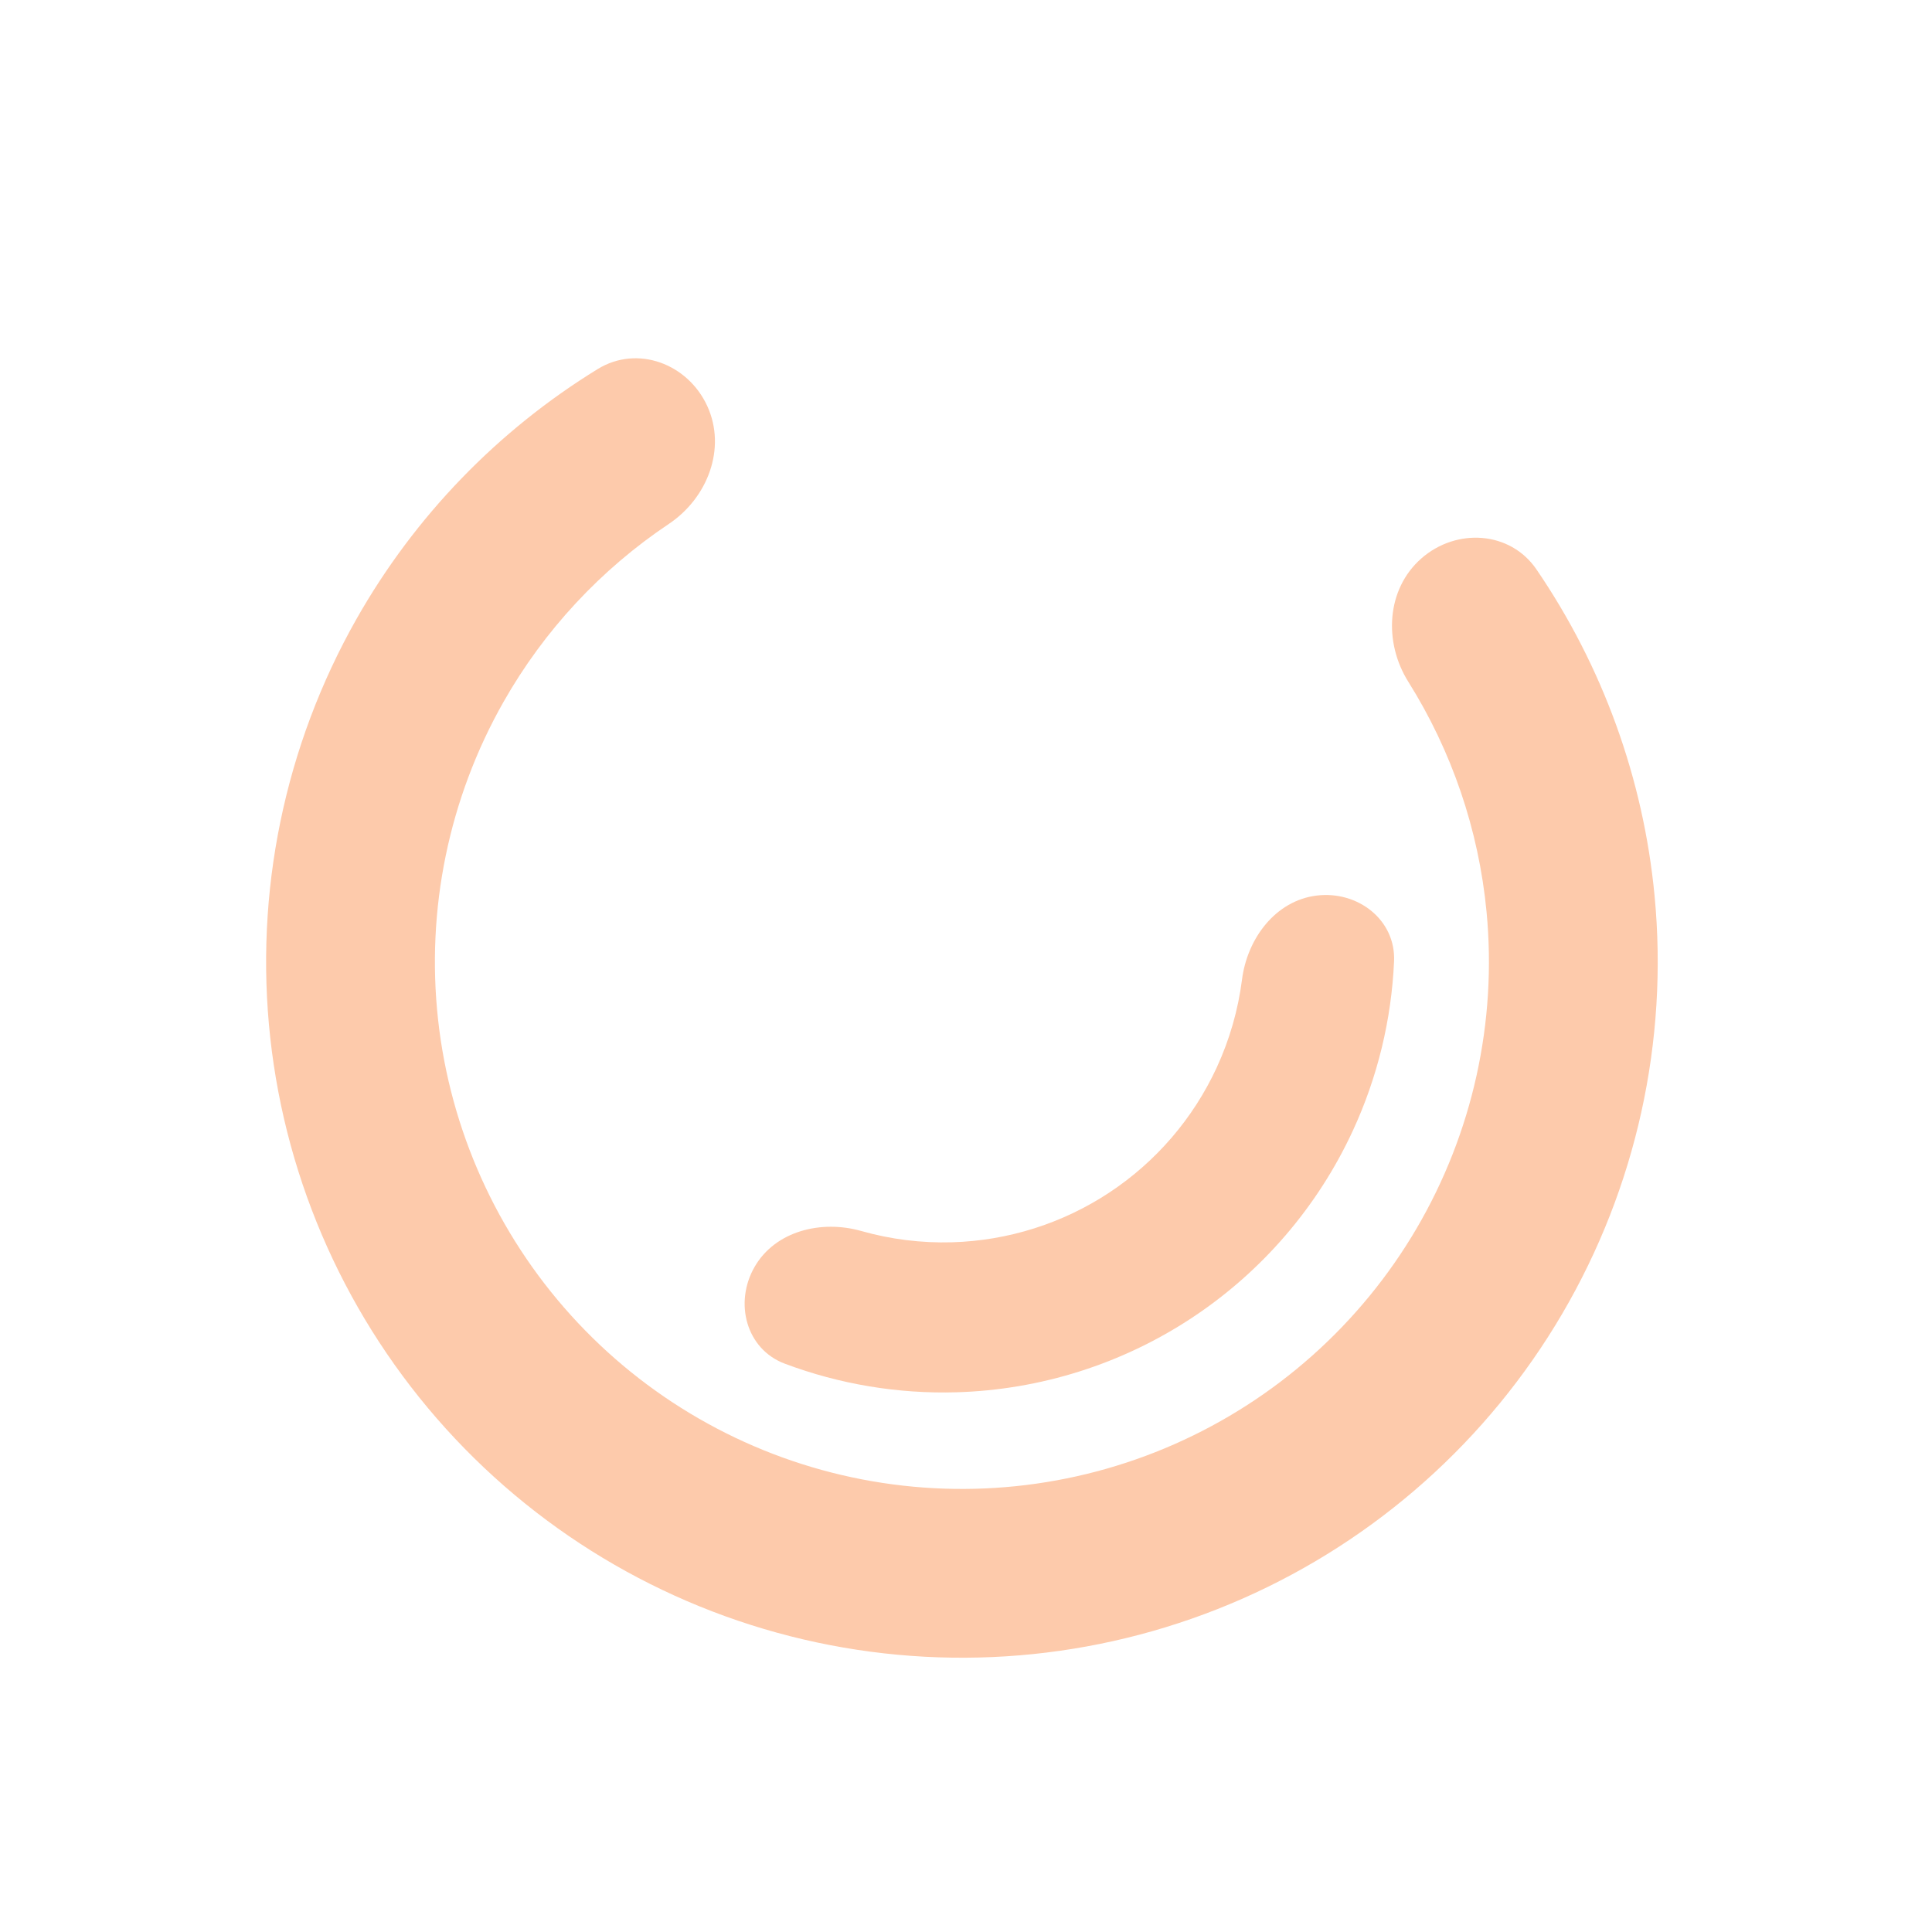<svg width="222" height="222" viewBox="0 0 222 222" fill="none" xmlns="http://www.w3.org/2000/svg">
<path d="M163.319 64.171C167.344 60.637 173.527 61.006 176.549 65.428C184.139 76.538 188.833 89.431 190.122 102.929C191.72 119.659 188.006 136.467 179.507 150.965C171.008 165.463 158.157 176.915 142.779 183.693C127.401 190.471 110.278 192.231 93.843 188.723C77.407 185.216 62.495 176.618 51.224 164.152C39.953 151.686 32.897 135.986 31.058 119.281C29.219 102.576 32.691 85.717 40.979 71.097C47.667 59.302 57.216 49.449 68.681 42.406C73.245 39.602 79.04 41.79 81.271 46.659C83.501 51.529 81.304 57.224 76.853 60.202C69.049 65.425 62.527 72.418 57.852 80.663C51.574 91.736 48.944 104.506 50.337 117.158C51.73 129.811 57.075 141.703 65.611 151.144C74.148 160.586 85.443 167.098 97.891 169.755C110.34 172.412 123.309 171.079 134.956 165.945C146.604 160.811 156.337 152.137 162.775 141.156C169.212 130.175 172.025 117.445 170.815 104.774C169.913 95.337 166.815 86.291 161.823 78.338C158.975 73.801 159.295 67.706 163.319 64.171Z" fill="#FDCAAB"/>
<path d="M86.72 145.551C84.332 149.67 85.721 155.022 90.178 156.696C96.453 159.052 103.152 160.179 109.907 159.982C119.548 159.702 128.919 156.738 136.967 151.423C145.015 146.108 151.421 138.653 155.464 129.896C158.296 123.761 159.891 117.158 160.187 110.461C160.398 105.705 156.022 102.326 151.296 102.906C146.57 103.485 143.32 107.831 142.716 112.554C142.271 116.038 141.296 119.45 139.809 122.668C137.111 128.512 132.836 133.487 127.465 137.035C122.094 140.582 115.84 142.56 109.406 142.747C105.862 142.85 102.341 142.407 98.963 141.449C94.382 140.15 89.109 141.433 86.72 145.551Z" fill="#FDCAAB"/>
</svg>
